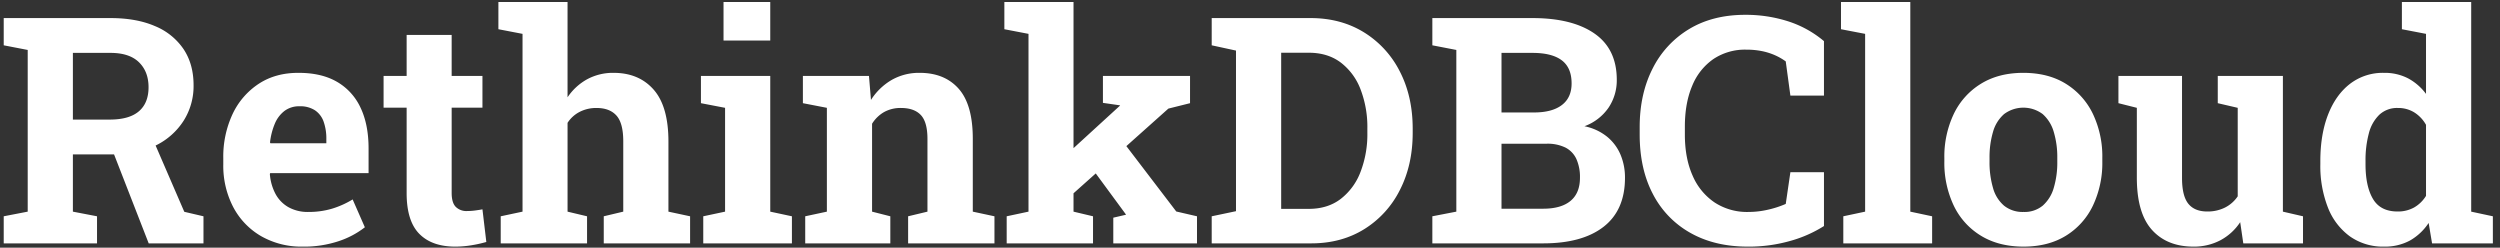 <svg xmlns="http://www.w3.org/2000/svg" width="359.088" height="35.573" viewBox="0 0 1282 127">
  <rect x="0" y="0" width="1282" height="127" fill="#333333" stroke="none"/>
  <defs>
    <style>
      .logo-svg {
        fill: #fff;
      }
    </style>
  </defs>
  <path class="logo-svg" d="M49.754,124.8V110.911l-12.378-2.38V79.173H59.2a46.087,46.087,0,0,0,20.868-4.681A35.2,35.2,0,0,0,94.187,61.876a33.228,33.228,0,0,0,5.078-18.17q0-10.79-5.118-18.487A32.6,32.6,0,0,0,79.509,13.4Q69.987,9.271,56.657,9.27H1.908V23.234l12.3,2.38v82.916l-12.3,2.38V124.8H49.754Zm54.59,0V110.911l-9.839-2.3L77.684,69.731,56.816,74.889,76.255,124.8h28.089ZM37.376,27.122H56.657q9.68,0,14.6,4.8t4.919,12.814q0,8.093-4.959,12.338T56.26,61.32H37.376v-34.2Zm136.355,96.524a44.578,44.578,0,0,0,13.37-7.1l-6.268-14.282a45.54,45.54,0,0,1-10.751,4.8,41.741,41.741,0,0,1-11.863,1.627,20.291,20.291,0,0,1-10.394-2.5,17.152,17.152,0,0,1-6.625-6.9,25.76,25.76,0,0,1-2.817-10.037l0.159-.476h50.463V76.158q0-12.3-4.125-20.947A29.68,29.68,0,0,0,172.819,41.96q-7.935-4.6-19.6-4.6Q141.4,37.28,132.71,42.952A37.655,37.655,0,0,0,119.261,58.5,51.563,51.563,0,0,0,114.5,81.157v3.174a45.771,45.771,0,0,0,5.038,21.74,37.273,37.273,0,0,0,14.243,14.957,41.494,41.494,0,0,0,21.5,5.435A55.764,55.764,0,0,0,173.731,123.646ZM138.462,73.064a34.884,34.884,0,0,1,2.42-9.522,15.965,15.965,0,0,1,4.959-6.625,12.451,12.451,0,0,1,7.776-2.42,13.845,13.845,0,0,1,7.9,2.063,11.7,11.7,0,0,1,4.444,5.832,26.136,26.136,0,0,1,1.388,9.006V73.46H138.7Zm103.189,52.726a65.857,65.857,0,0,0,7.737-1.706L247.4,107.341q-1.589.318-3.809,0.6a33.237,33.237,0,0,1-4.126.278,7.687,7.687,0,0,1-5.752-2.143q-2.1-2.142-2.1-7.141V55.211H247.4V38.945h-15.79V17.918H208.525V38.945H196.7V55.211h11.823v43.8q0,14.282,6.466,20.867t18.448,6.586A51.505,51.505,0,0,0,241.651,125.789Zm59.391-.992V110.911l-10-2.38V62.987a16.234,16.234,0,0,1,6.308-5.673,18.646,18.646,0,0,1,8.53-1.944q6.743,0,10.235,3.888t3.491,13.171v36.1l-10,2.38V124.8h44.275V110.911l-11.109-2.38V72.587q0-18.011-7.577-26.62t-20.511-8.609a27.79,27.79,0,0,0-13.608,3.293,28.859,28.859,0,0,0-10.037,9.244V1.018H255.577V14.983l12.377,2.38v91.168l-11.187,2.38V124.8h44.275Zm105.053,0V110.911l-11.108-2.38V38.945H359.44V52.91l12.378,2.38v53.241l-11.188,2.38V124.8H406.1ZM394.987,20.775V1.018H371.024V20.775h23.963ZM456.559,124.8V110.911l-9.363-2.38V63.463a17.507,17.507,0,0,1,6.15-5.991,17.257,17.257,0,0,1,8.688-2.1q6.743,0,10.156,3.61T475.6,71.239v37.292l-9.918,2.38V124.8h44.275V110.911l-11.109-2.38V71.159q0-17.455-7.22-25.629t-20-8.173a28.239,28.239,0,0,0-14.4,3.65,31.277,31.277,0,0,0-10.592,10.236l-1.032-12.3h-33.88V52.91l12.3,2.38v53.241l-11.108,2.38V124.8h43.64Zm103.943,0V110.911l-10-2.38V1.018H515.037V14.983l12.378,2.38v91.168l-11.188,2.38V124.8H560.5Zm53.32,0V110.911l-10.632-2.459-28.168-36.9L560.264,86.711l16.98,23.09,0.158,0.317-6.506,1.507V124.8h42.926Zm-14.679-69.11,11.109-2.777V38.945H565.58V52.751l8.807,1.27-0.158.238L536.936,88.377l11.109,12.934Zm73.236,69.11q15.472,0,27.216-7.3a49.851,49.851,0,0,0,18.289-20.114q6.546-12.813,6.546-29.239V66q0-16.582-6.625-29.4A49.96,49.96,0,0,0,699.357,16.53q-11.824-7.26-27.295-7.26h-50.7V23.234l12.457,2.7v82.361l-12.457,2.618V124.8h51.019ZM656.986,27.043h14.2q9.6,0,16.266,4.959a31.113,31.113,0,0,1,10.2,13.727,53.771,53.771,0,0,1,3.531,20.193v2.222a53.615,53.615,0,0,1-3.531,20.074,31.624,31.624,0,0,1-10.2,13.845q-6.665,5.04-16.266,5.039h-14.2V27.043ZM791.318,124.8q20.075,0,31.025-8.53t10.949-25.113a30.118,30.118,0,0,0-2.3-11.862,23.826,23.826,0,0,0-6.943-9.244A26.936,26.936,0,0,0,812.5,64.732a25.634,25.634,0,0,0,12.338-9.482,25.065,25.065,0,0,0,4.245-14.322q0-15.789-11.426-23.724T785.844,9.27H734.507V23.234l12.3,2.38v82.916l-12.3,2.38V124.8h56.811ZM769.974,73.7h23.09a20.831,20.831,0,0,1,9.72,1.984,12.441,12.441,0,0,1,5.594,5.872,22.538,22.538,0,0,1,1.825,9.6q0,7.855-4.84,11.862t-14.045,4.007H769.974V73.7Zm0-46.576h15.87q10,0,15.036,3.809t5.038,11.823q0,7.3-5,11.108T786.637,57.67H769.974V27.122Zm148.535,96.286a64.582,64.582,0,0,0,16.822-7.5V88.3H918.113l-2.381,16.266a50.233,50.233,0,0,1-9.164,2.975,44.916,44.916,0,0,1-10.037,1.151,30.4,30.4,0,0,1-17.3-4.88,31.535,31.535,0,0,1-11.267-13.767Q864,81.158,864,69.017V64.97q0-12.14,3.769-20.987A30.65,30.65,0,0,1,878.6,30.3a29.164,29.164,0,0,1,16.9-4.84,40.307,40.307,0,0,1,7.816.714,32.571,32.571,0,0,1,6.7,2.063,30.227,30.227,0,0,1,5.712,3.253l2.381,17.535h17.218V21.092a54.108,54.108,0,0,0-18.369-10.156A70.961,70.961,0,0,0,894.944,7.6q-16.743,0-28.882,7.379a49.28,49.28,0,0,0-18.686,20.352q-6.546,12.973-6.546,29.794v3.888q0,17.615,6.784,30.508a48,48,0,0,0,19.241,19.916q12.456,7.022,29.279,7.022A76.951,76.951,0,0,0,918.509,123.408Zm72.284,1.389V110.911l-11.187-2.38V1.018H944.059V14.983l12.378,2.38v91.168l-11.188,2.38V124.8h45.544Zm68.557-3.888a36.493,36.493,0,0,0,13.88-15.433,50.992,50.992,0,0,0,4.84-22.732V81.077a50.741,50.741,0,0,0-4.84-22.693,36.816,36.816,0,0,0-13.88-15.433q-9.045-5.594-21.82-5.594-12.615,0-21.7,5.594a36.741,36.741,0,0,0-13.93,15.472,50.874,50.874,0,0,0-4.838,22.653v1.666a51.06,51.06,0,0,0,4.838,22.732,36.373,36.373,0,0,0,13.97,15.433q9.12,5.554,21.82,5.554Q1050.3,126.463,1059.35,120.909Zm-31.66-15.433a18.328,18.328,0,0,1-5.67-9.085,47.031,47.031,0,0,1-1.79-13.647V81.077a46.013,46.013,0,0,1,1.79-13.449,18.823,18.823,0,0,1,5.67-9.125,16.528,16.528,0,0,1,19.8,0,19.272,19.272,0,0,1,5.67,9.125,44.979,44.979,0,0,1,1.82,13.449v1.666a45.58,45.58,0,0,1-1.82,13.608,19.189,19.189,0,0,1-5.63,9.085,14.622,14.622,0,0,1-9.84,3.253A15.16,15.16,0,0,1,1027.69,105.476Zm110.92,17.734a27.9,27.9,0,0,0,10.16-9.283l1.59,10.87h30.62V110.911l-10.31-2.38V38.945h-33.4V52.91l10.23,2.38v45.386a17.179,17.179,0,0,1-6.51,5.752,19.77,19.77,0,0,1-9.12,2.024q-6.51,0-9.72-4.007t-3.21-13.211V38.945h-32.61V52.91l9.44,2.38V91.075q0,18.171,7.73,26.779t21.31,8.609A28.892,28.892,0,0,0,1138.61,123.21Zm97.16,0.159a28.1,28.1,0,0,0,9.64-9.046l1.75,10.474h31.18V110.911l-11.11-2.38V1.018h-35.54V14.983l12.37,2.38V48.149a27.767,27.767,0,0,0-9.2-7.974,26.058,26.058,0,0,0-12.38-2.817,27.574,27.574,0,0,0-17.45,5.673q-7.3,5.674-11.23,15.829t-3.93,23.724v1.666a58.214,58.214,0,0,0,3.89,22.177,33.048,33.048,0,0,0,11.23,14.759,29.289,29.289,0,0,0,17.57,5.276A26.866,26.866,0,0,0,1235.77,123.369Zm-18.92-21.384q-3.81-6.466-3.81-17.734V82.585a52.931,52.931,0,0,1,1.71-14.2,20.1,20.1,0,0,1,5.39-9.561,13.322,13.322,0,0,1,9.48-3.452,15.613,15.613,0,0,1,8.41,2.261,17.665,17.665,0,0,1,6.03,6.387v36.42a17.271,17.271,0,0,1-6.1,5.951,16.989,16.989,0,0,1-8.49,2.063Q1220.65,108.452,1216.85,101.985Z"/>
</svg>
